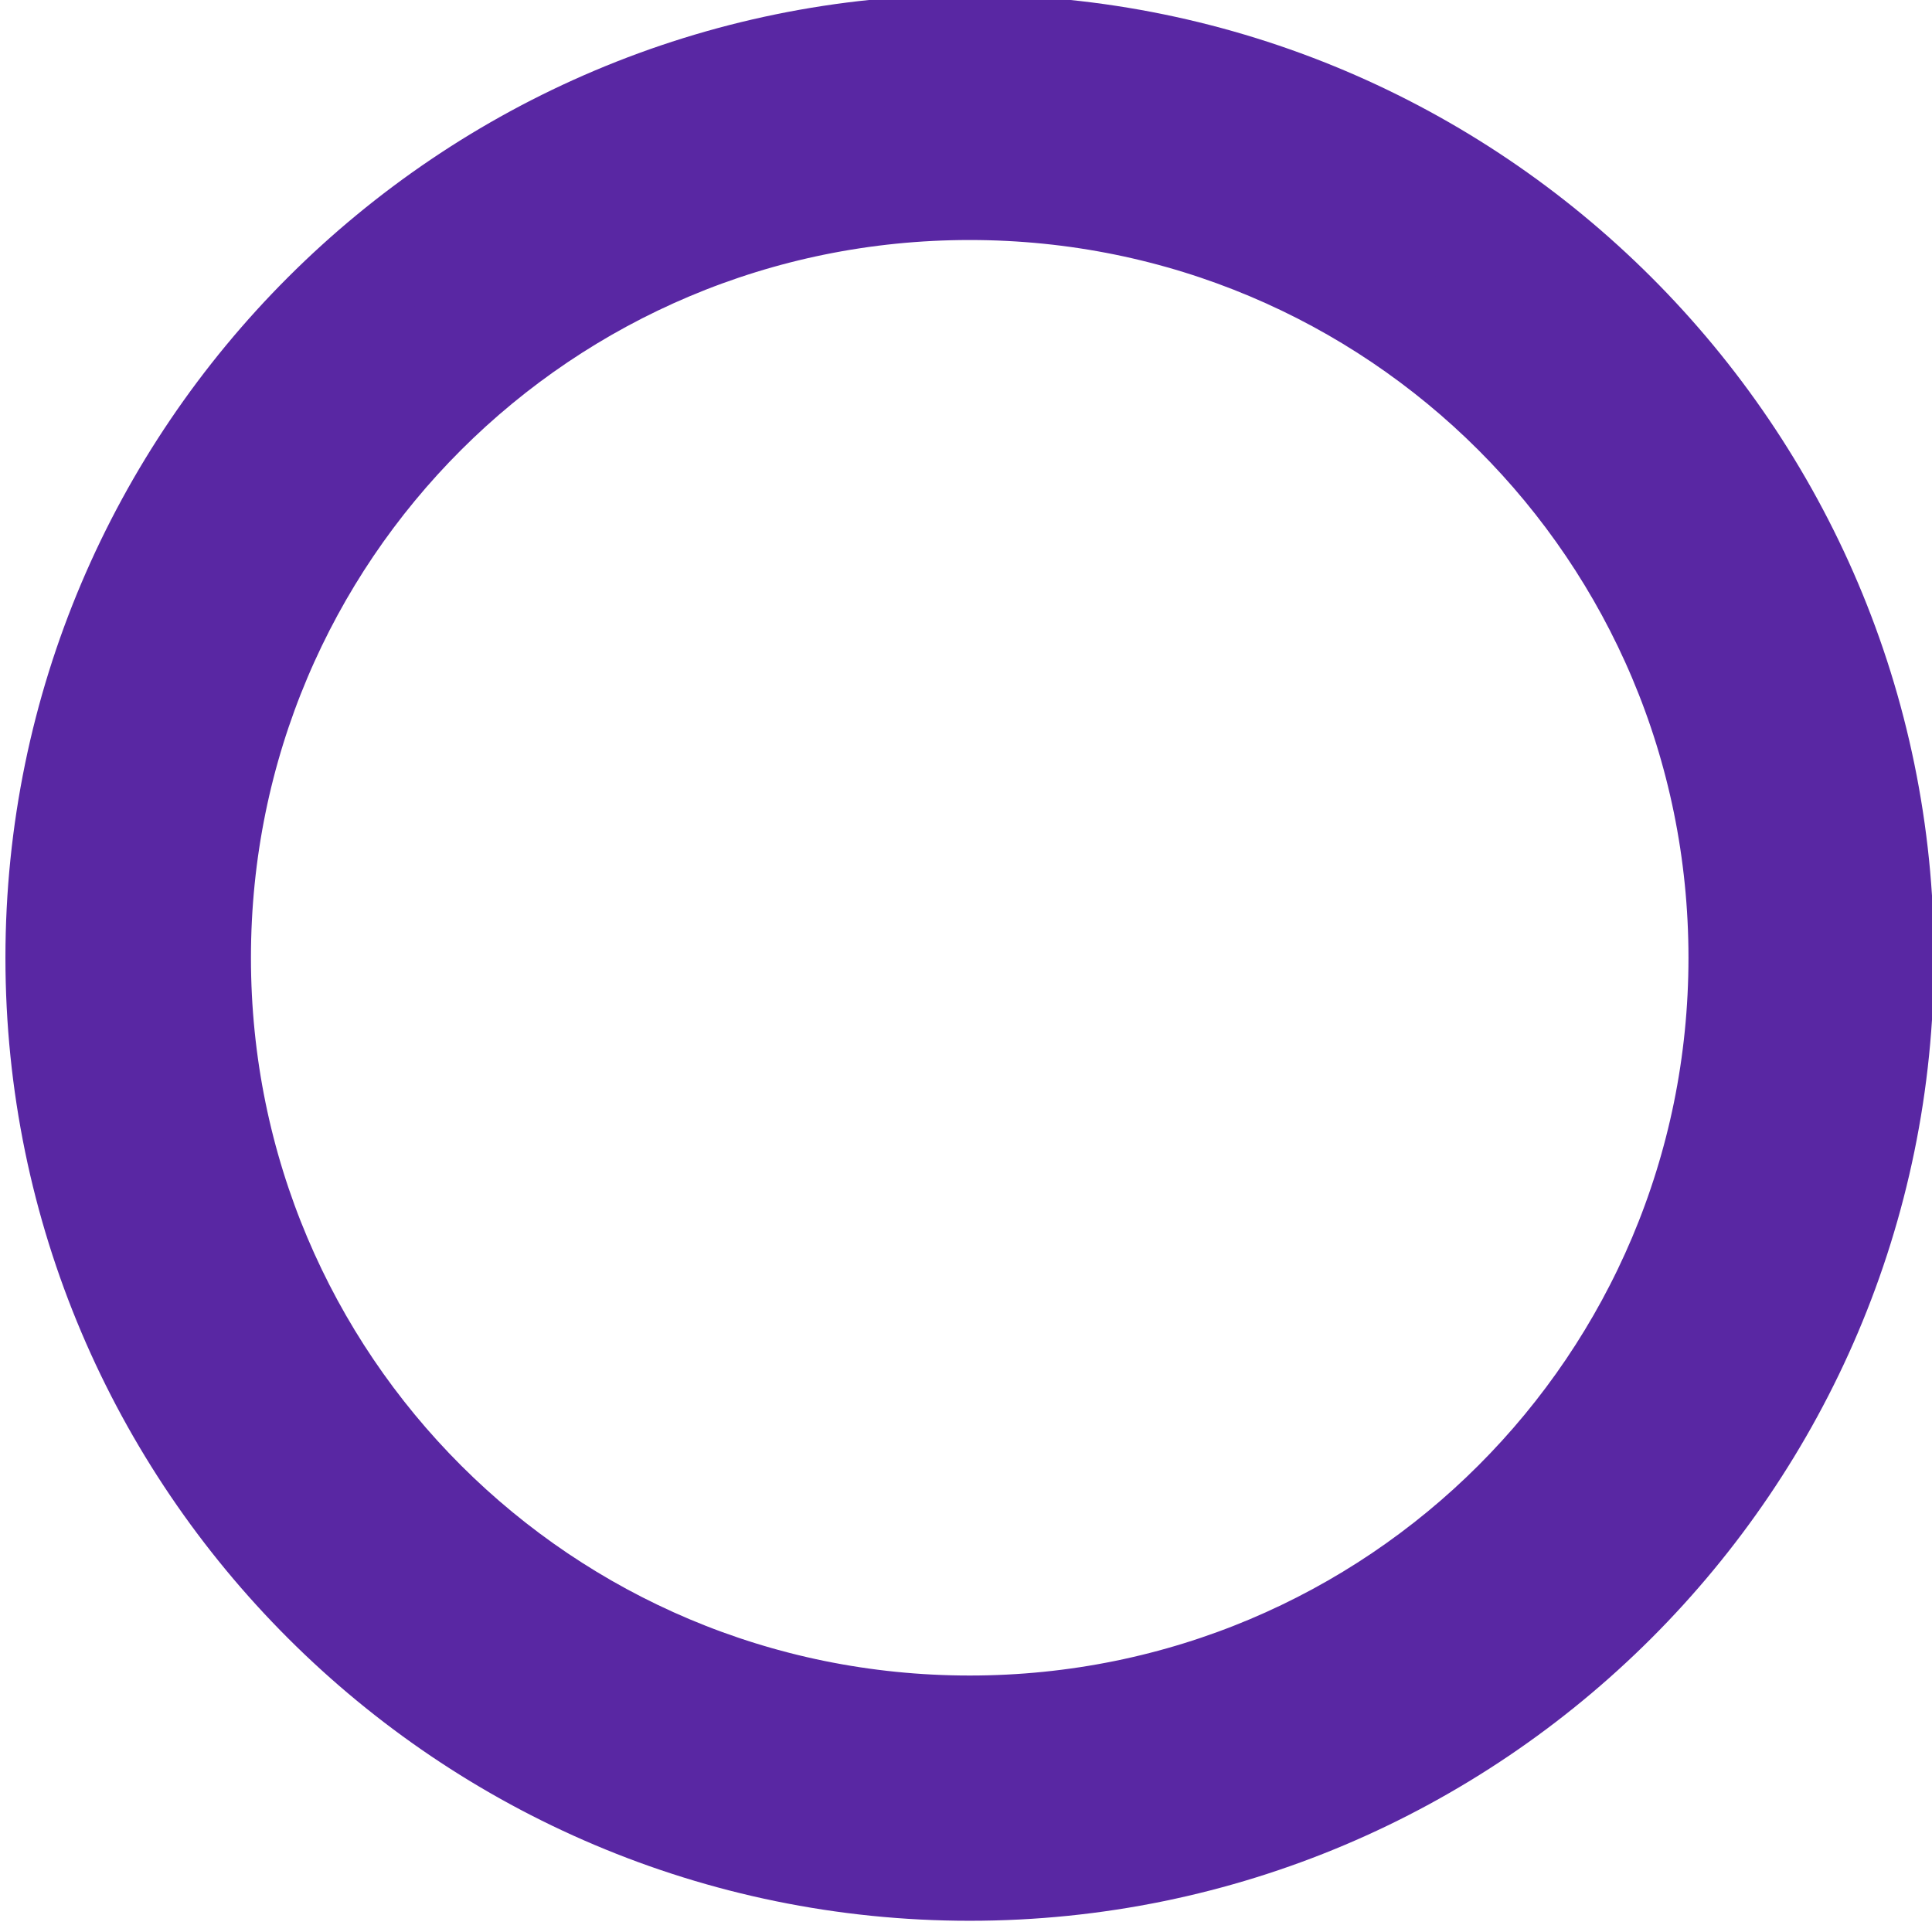 <?xml version="1.0" encoding="UTF-8" standalone="no"?>
<svg
   version="1.1"
   viewBox="0 0 50 50"
   id="svg28"
   sodipodi:docname="linkedin.svg"
   inkscape:version="1.2.1 (9c6d41e410, 2022-07-14)"
   xmlns:inkscape="http://www.inkscape.org/namespaces/inkscape"
   xmlns:sodipodi="http://sodipodi.sourceforge.net/DTD/sodipodi-0.dtd"
   xmlns="http://www.w3.org/2000/svg"
   xmlns:svg="http://www.w3.org/2000/svg">
  <defs
     id="defs32" />
  <sodipodi:namedview
     id="namedview30"
     pagecolor="#ffffff"
     bordercolor="#000000"
     borderopacity="0.25"
     inkscape:showpageshadow="2"
     inkscape:pageopacity="0.0"
     inkscape:pagecheckerboard="0"
     inkscape:deskcolor="#d1d1d1"
     showgrid="false"
     inkscape:zoom="15.52"
     inkscape:cx="18.073454"
     inkscape:cy="26.030928"
     inkscape:window-width="1920"
     inkscape:window-height="974"
     inkscape:window-x="-11"
     inkscape:window-y="-11"
     inkscape:window-maximized="1"
     inkscape:current-layer="g26" />
  <g
     transform="translate(0 -1002.4)"
     id="g26">
    <g
       fill="#45d6a9"
       id="g24"
       transform="translate(0.322,0.064)">
      <path
         d="m 24.774,1003.587 c -12.995,0 -23.569,10.557 -23.569,23.535 1.48e-5,12.977 10.574,23.537 23.569,23.537 12.995,0 23.569,-10.559 23.569,-23.537 -1.5e-5,-12.977 -10.574,-23.535 -23.569,-23.535 z m 0,3.574 c 11.06,0 19.988,8.915 19.988,19.961 -1.2e-5,11.045 -8.927,19.963 -19.988,19.963 -11.06,10e-5 -19.988,-8.917 -19.988,-19.963 1.26e-5,-11.045 8.927,-19.961 19.988,-19.961 z"
         color="#000000"
         color-rendering="auto"
         image-rendering="auto"
         shape-rendering="auto"
         solid-color="#000000"
         style="text-indent:0;text-decoration-line:none;text-decoration-style:solid;text-decoration-color:#000000;text-transform:none;white-space:normal;isolation:auto;mix-blend-mode:normal;fill:#5927a3;fill-opacity:1;stroke:#5927a3;stroke-width:2.773;stroke-dasharray:none;stroke-opacity:1"
         id="path18" />
    </g>
  </g>
</svg>
